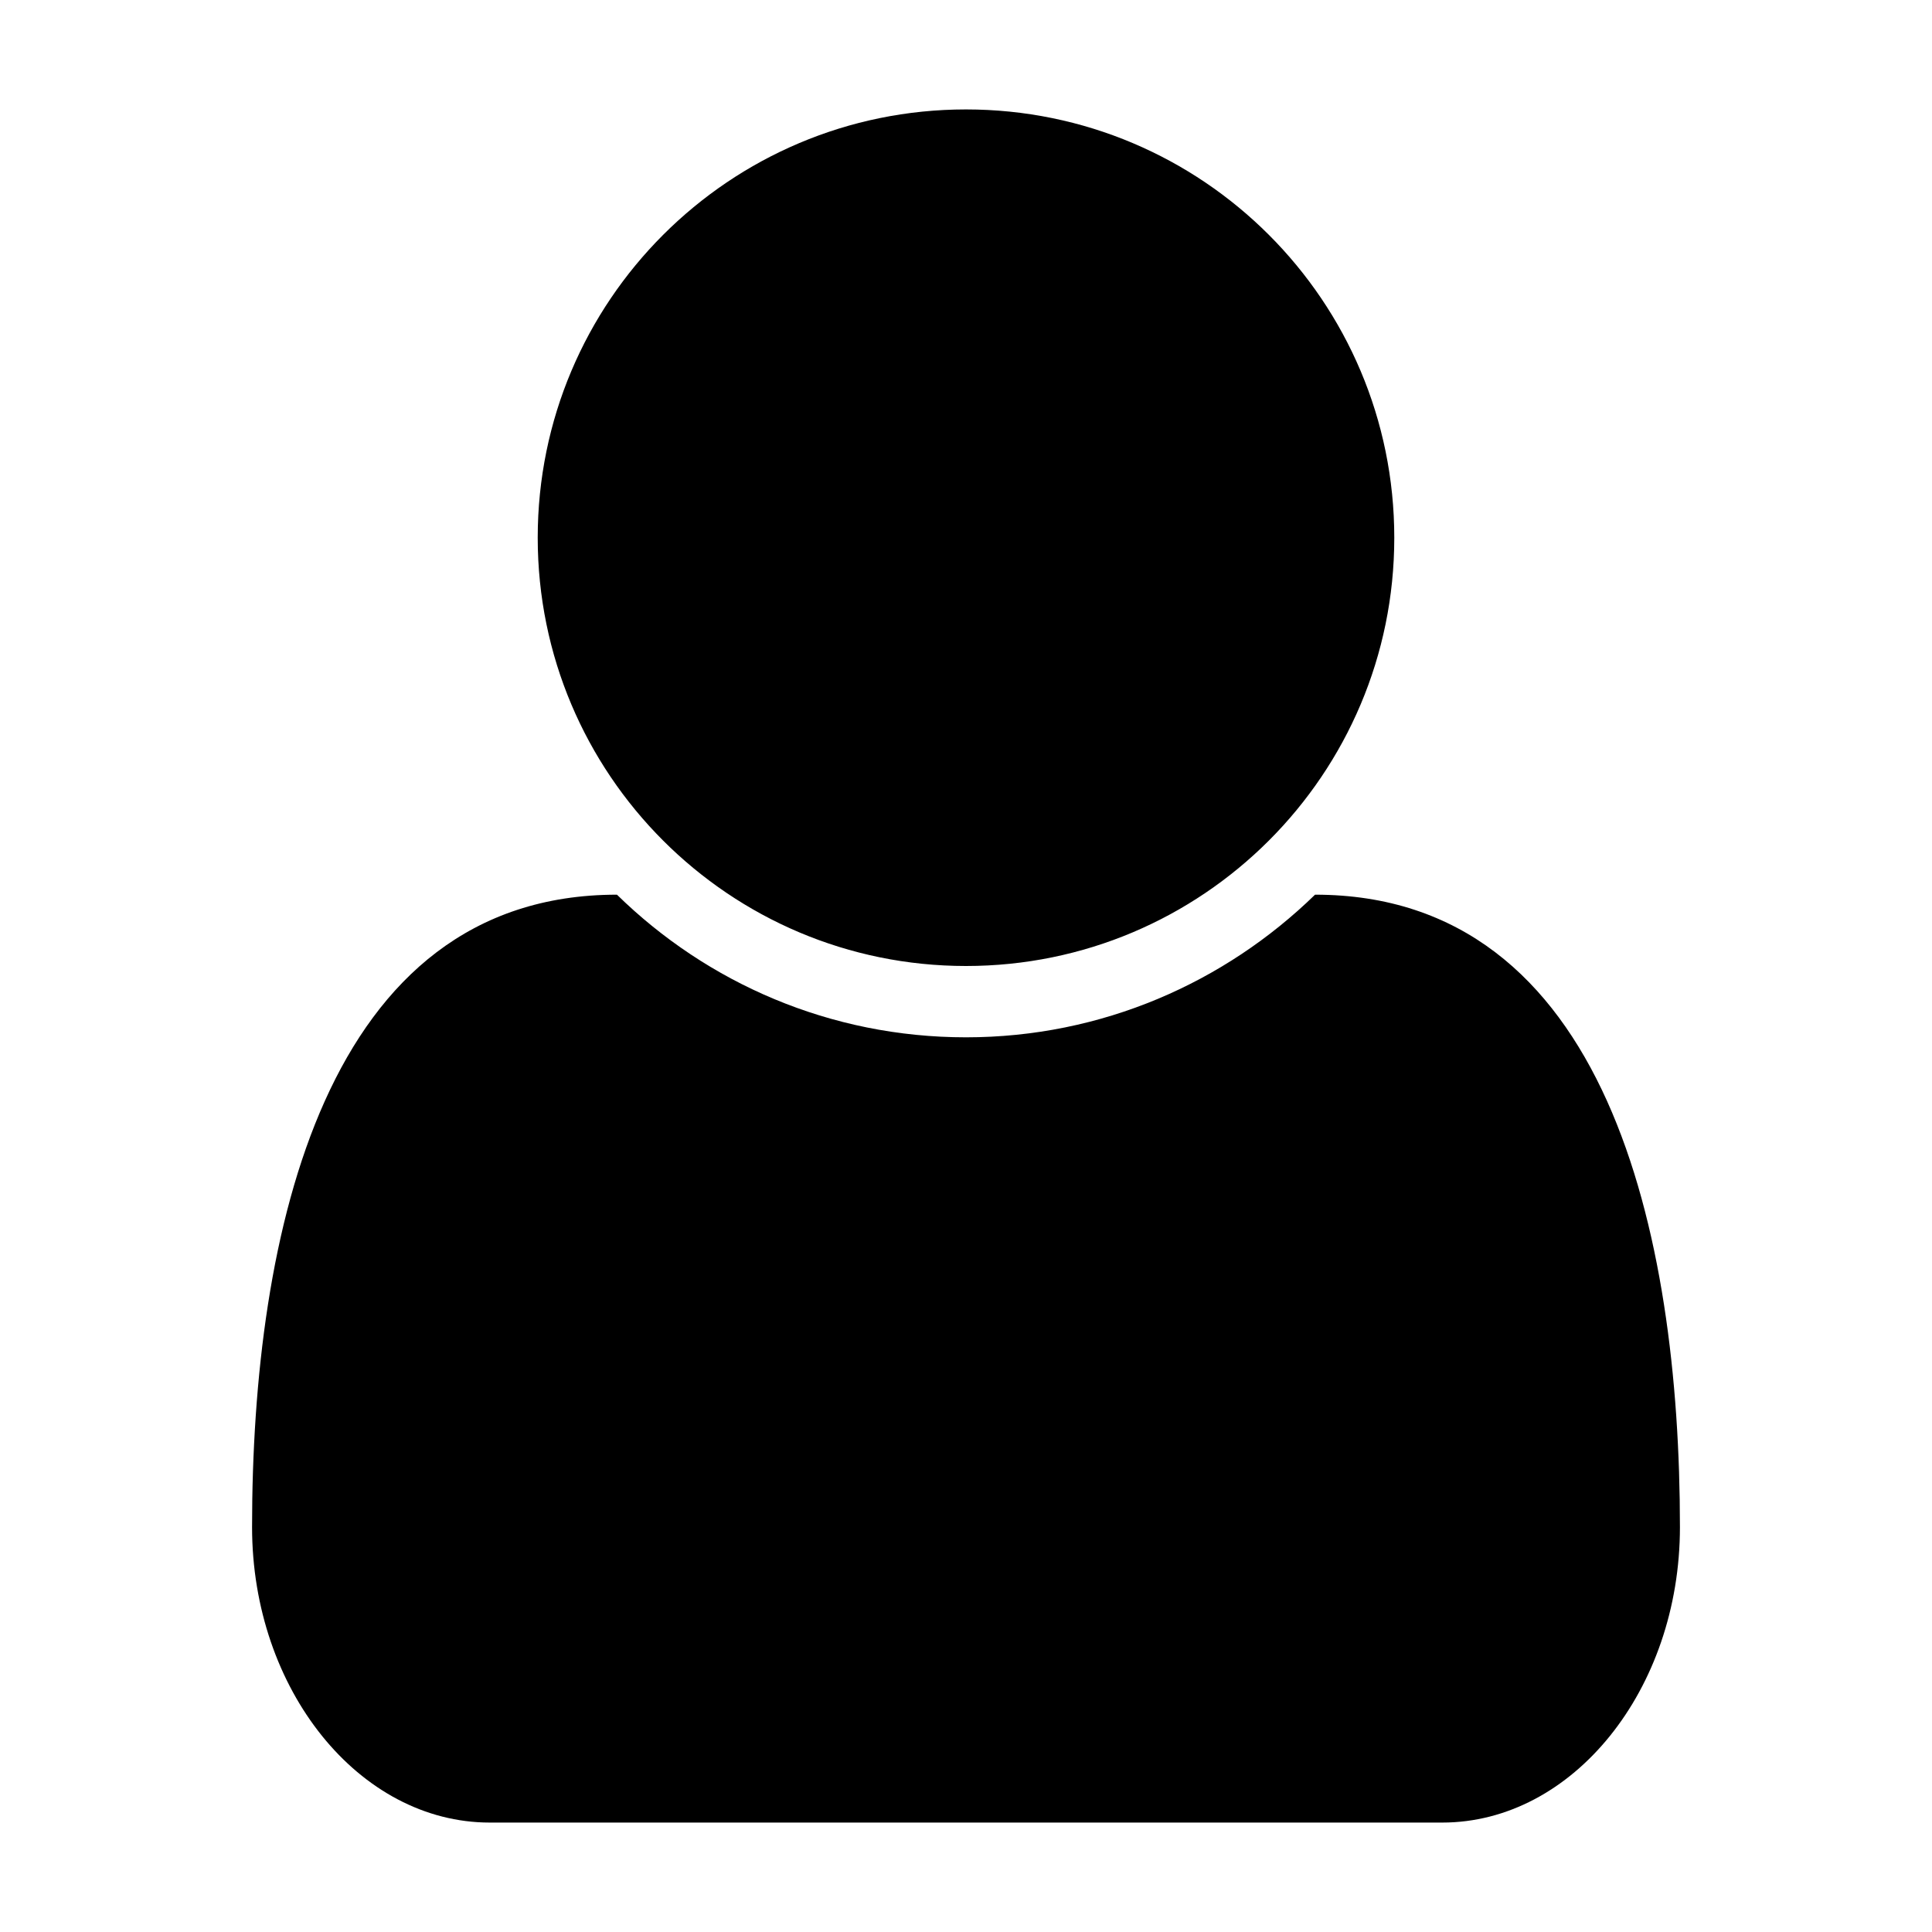 <?xml version="1.0" encoding="utf-8"?>
<!-- Generator: Adobe Illustrator 22.0.1, SVG Export Plug-In . SVG Version: 6.00 Build 0)  -->
<svg version="1.1" xmlns="http://www.w3.org/2000/svg" xmlns:xlink="http://www.w3.org/1999/xlink" x="0px" y="0px"
	 viewBox="0 0 512 512" style="enable-background:new 0 0 512 512;" xml:space="preserve">
<style type="text/css">
	.st0{display:none;opacity:0.5;}
	.st1{display:inline;}
	.st2{fill:none;}
</style>
<g id="图层_1" class="st0">
</g>
<g id="图层_2">
	<g>
		<path d="M382.2,483H129.8c-34.6,0-63-35.2-63-78.3c0-77.7,19.2-167.6,96.7-167.6c23.9,23.4,56.5,37.8,92.5,37.8
			s68.6-14.5,92.5-37.8c77.4,0,96.7,89.9,96.7,167.6C445.2,447.8,416.8,483,382.2,483z M256,256c-62.7,0-113.5-50.8-113.5-113.5
			S193.3,29,256,29s113.5,50.8,113.5,113.5S318.7,256,256,256z"/>
	</g>
</g>
</svg>

